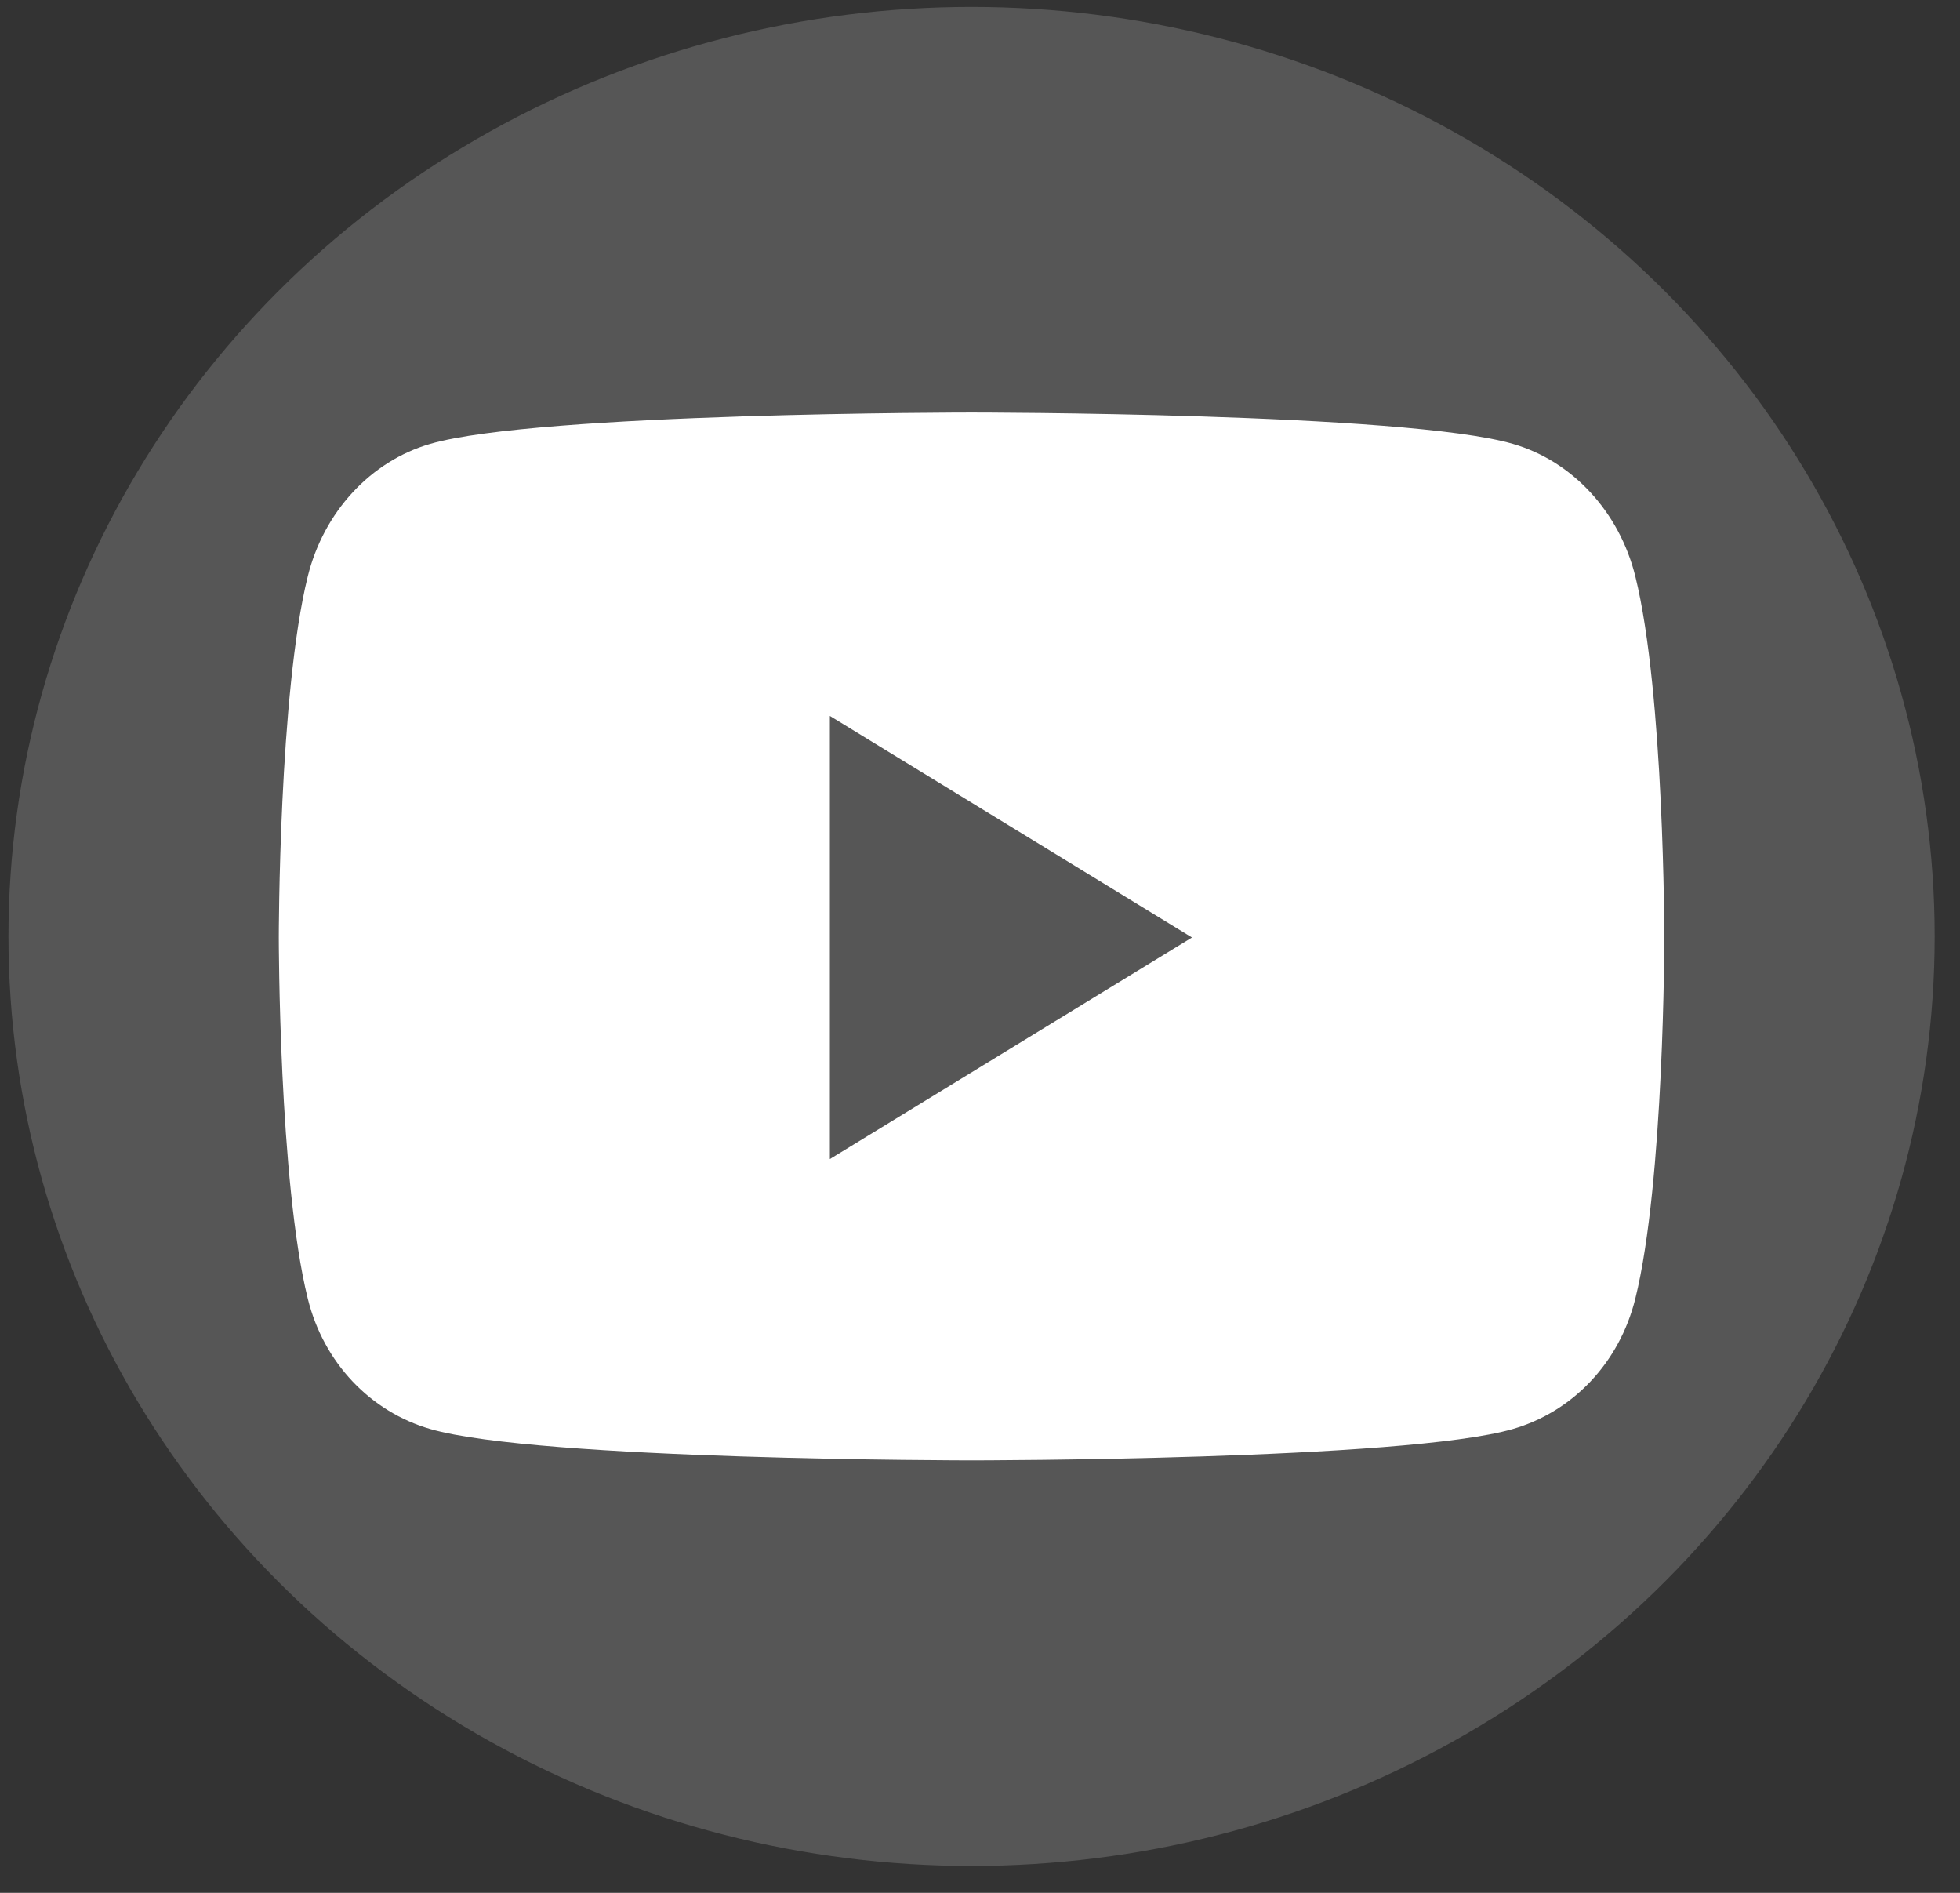 <svg width="58" height="56" viewBox="0 0 58 56" fill="none" xmlns="http://www.w3.org/2000/svg">
<rect x="0" y="0" width="58" height="56" fill="#333333" stroke="none"/>
<g id="youtube">
<ellipse id="Ellipse 20" cx="28.75" cy="27.705" rx="28.5" ry="27.5" fill="#A7A7A7" fill-opacity="0.3"/>
<g id="&#240;&#159;&#166;&#134; icon &#34;YouTube&#34;">
<path id="Vector" d="M48.393 17.055C47.922 15.146 46.532 13.642 44.768 13.132C41.571 12.205 28.75 12.205 28.75 12.205C28.75 12.205 15.929 12.205 12.732 13.132C10.968 13.642 9.578 15.146 9.107 17.055C8.25 20.516 8.25 27.736 8.25 27.736C8.25 27.736 8.25 34.956 9.107 38.417C9.578 40.326 10.968 41.767 12.732 42.278C15.929 43.205 28.75 43.205 28.75 43.205C28.75 43.205 41.571 43.205 44.768 42.278C46.532 41.767 47.922 40.326 48.393 38.417C49.25 34.956 49.25 27.736 49.25 27.736C49.25 27.736 49.25 20.516 48.393 17.055ZM24.557 34.291V21.181L35.273 27.736L24.557 34.291Z" fill="white"/>
</g>
</g>
</svg>
